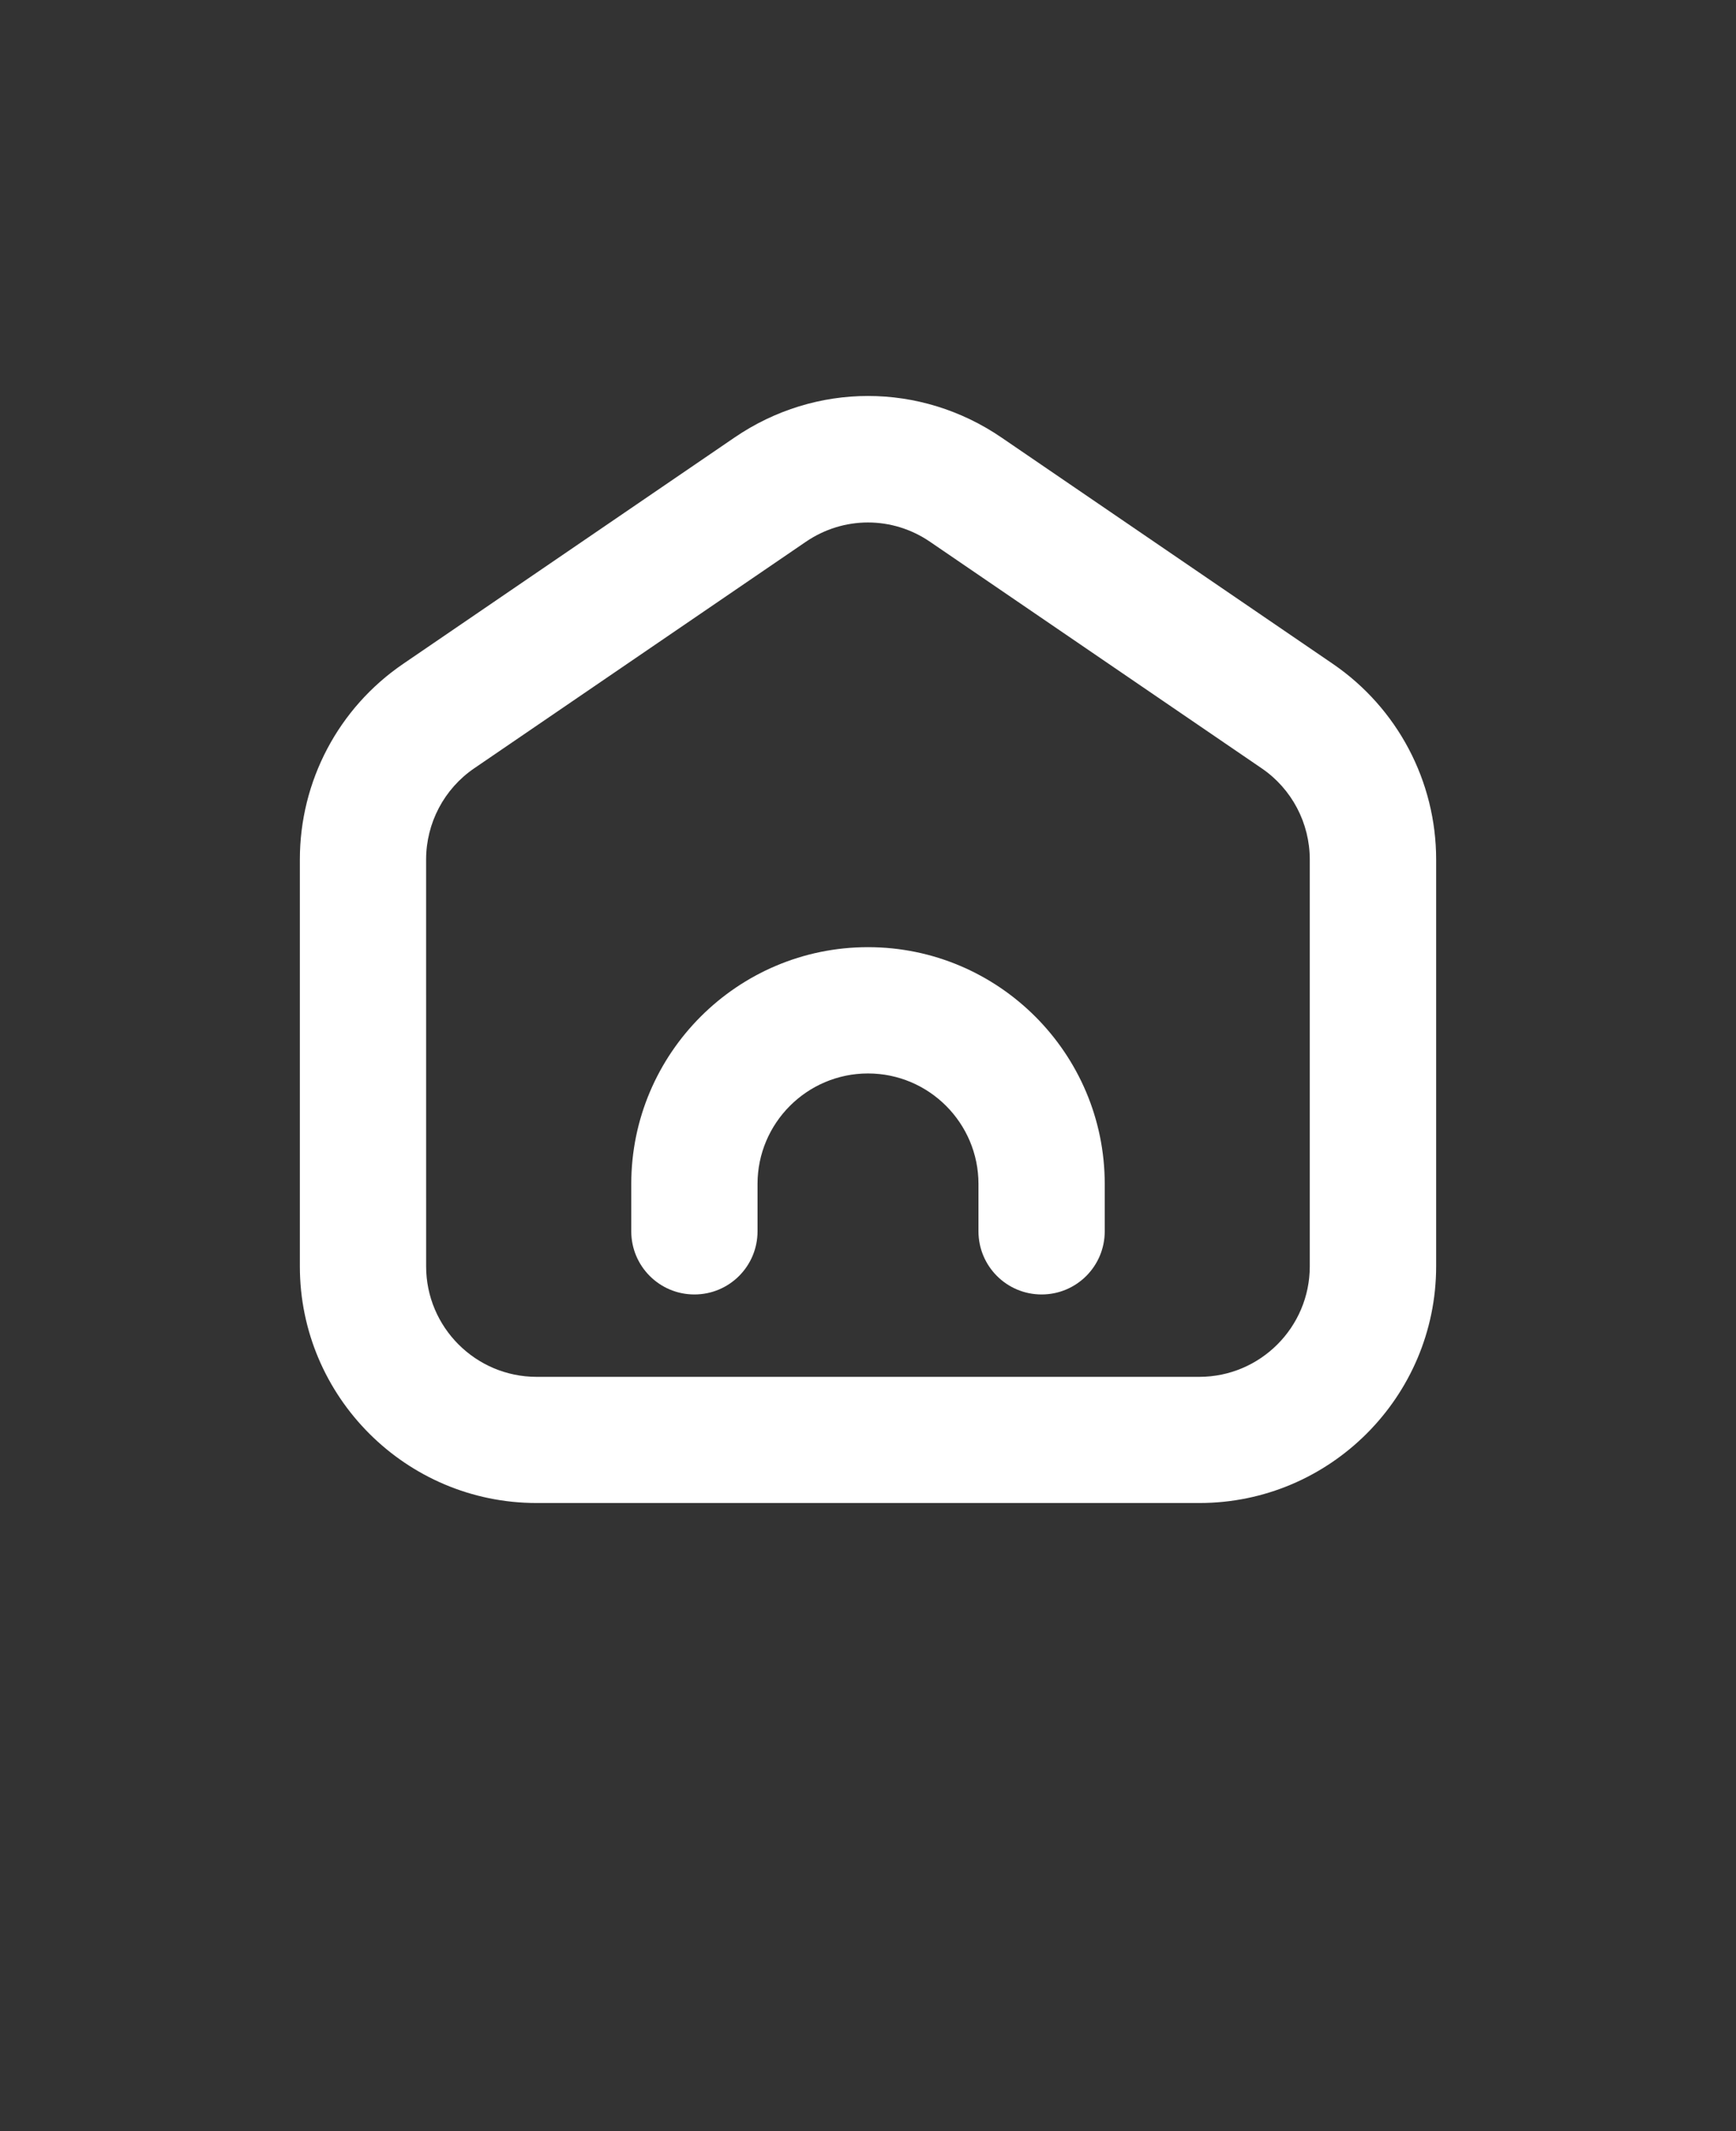 <svg xmlns="http://www.w3.org/2000/svg" version="1.1" viewBox="-5.0 -10.0 110.0 135.0">
 <rect x="-5.0" y="-10.0" width="110.0" height="135.0" fill="#333333" stroke="none"/>
 <g>
  <path fill="white" d="m29 85.211h42c8.27 0 15-6.731 15-15v-25.762c0-4.961-2.449-9.59-6.539-12.391l-21-14.34c-5.141-3.512-11.781-3.512-16.922 0l-21 14.34c-4.102 2.801-6.539 7.43-6.539 12.391v25.77c0 8.262 6.731 14.992 15 14.992zm-7-40.762c0-2.309 1.141-4.481 3.051-5.781l21-14.34c2.398-1.641 5.5-1.641 7.891 0l21 14.34c1.91 1.301 3.051 3.469 3.051 5.781v25.77c0 3.859-3.141 7-7 7h-41.992c-3.859 0-7-3.141-7-7z"/>
  <path fill="white" d="m39 72c2.211 0 4-1.789 4-4v-3c0-3.859 3.141-7 7-7s7 3.141 7 7v3c0 2.211 1.789 4 4 4s4-1.789 4-4v-3c0-8.27-6.731-15-15-15s-15 6.731-15 15v3c0 2.211 1.789 4 4 4z"/>
 </g></svg>
